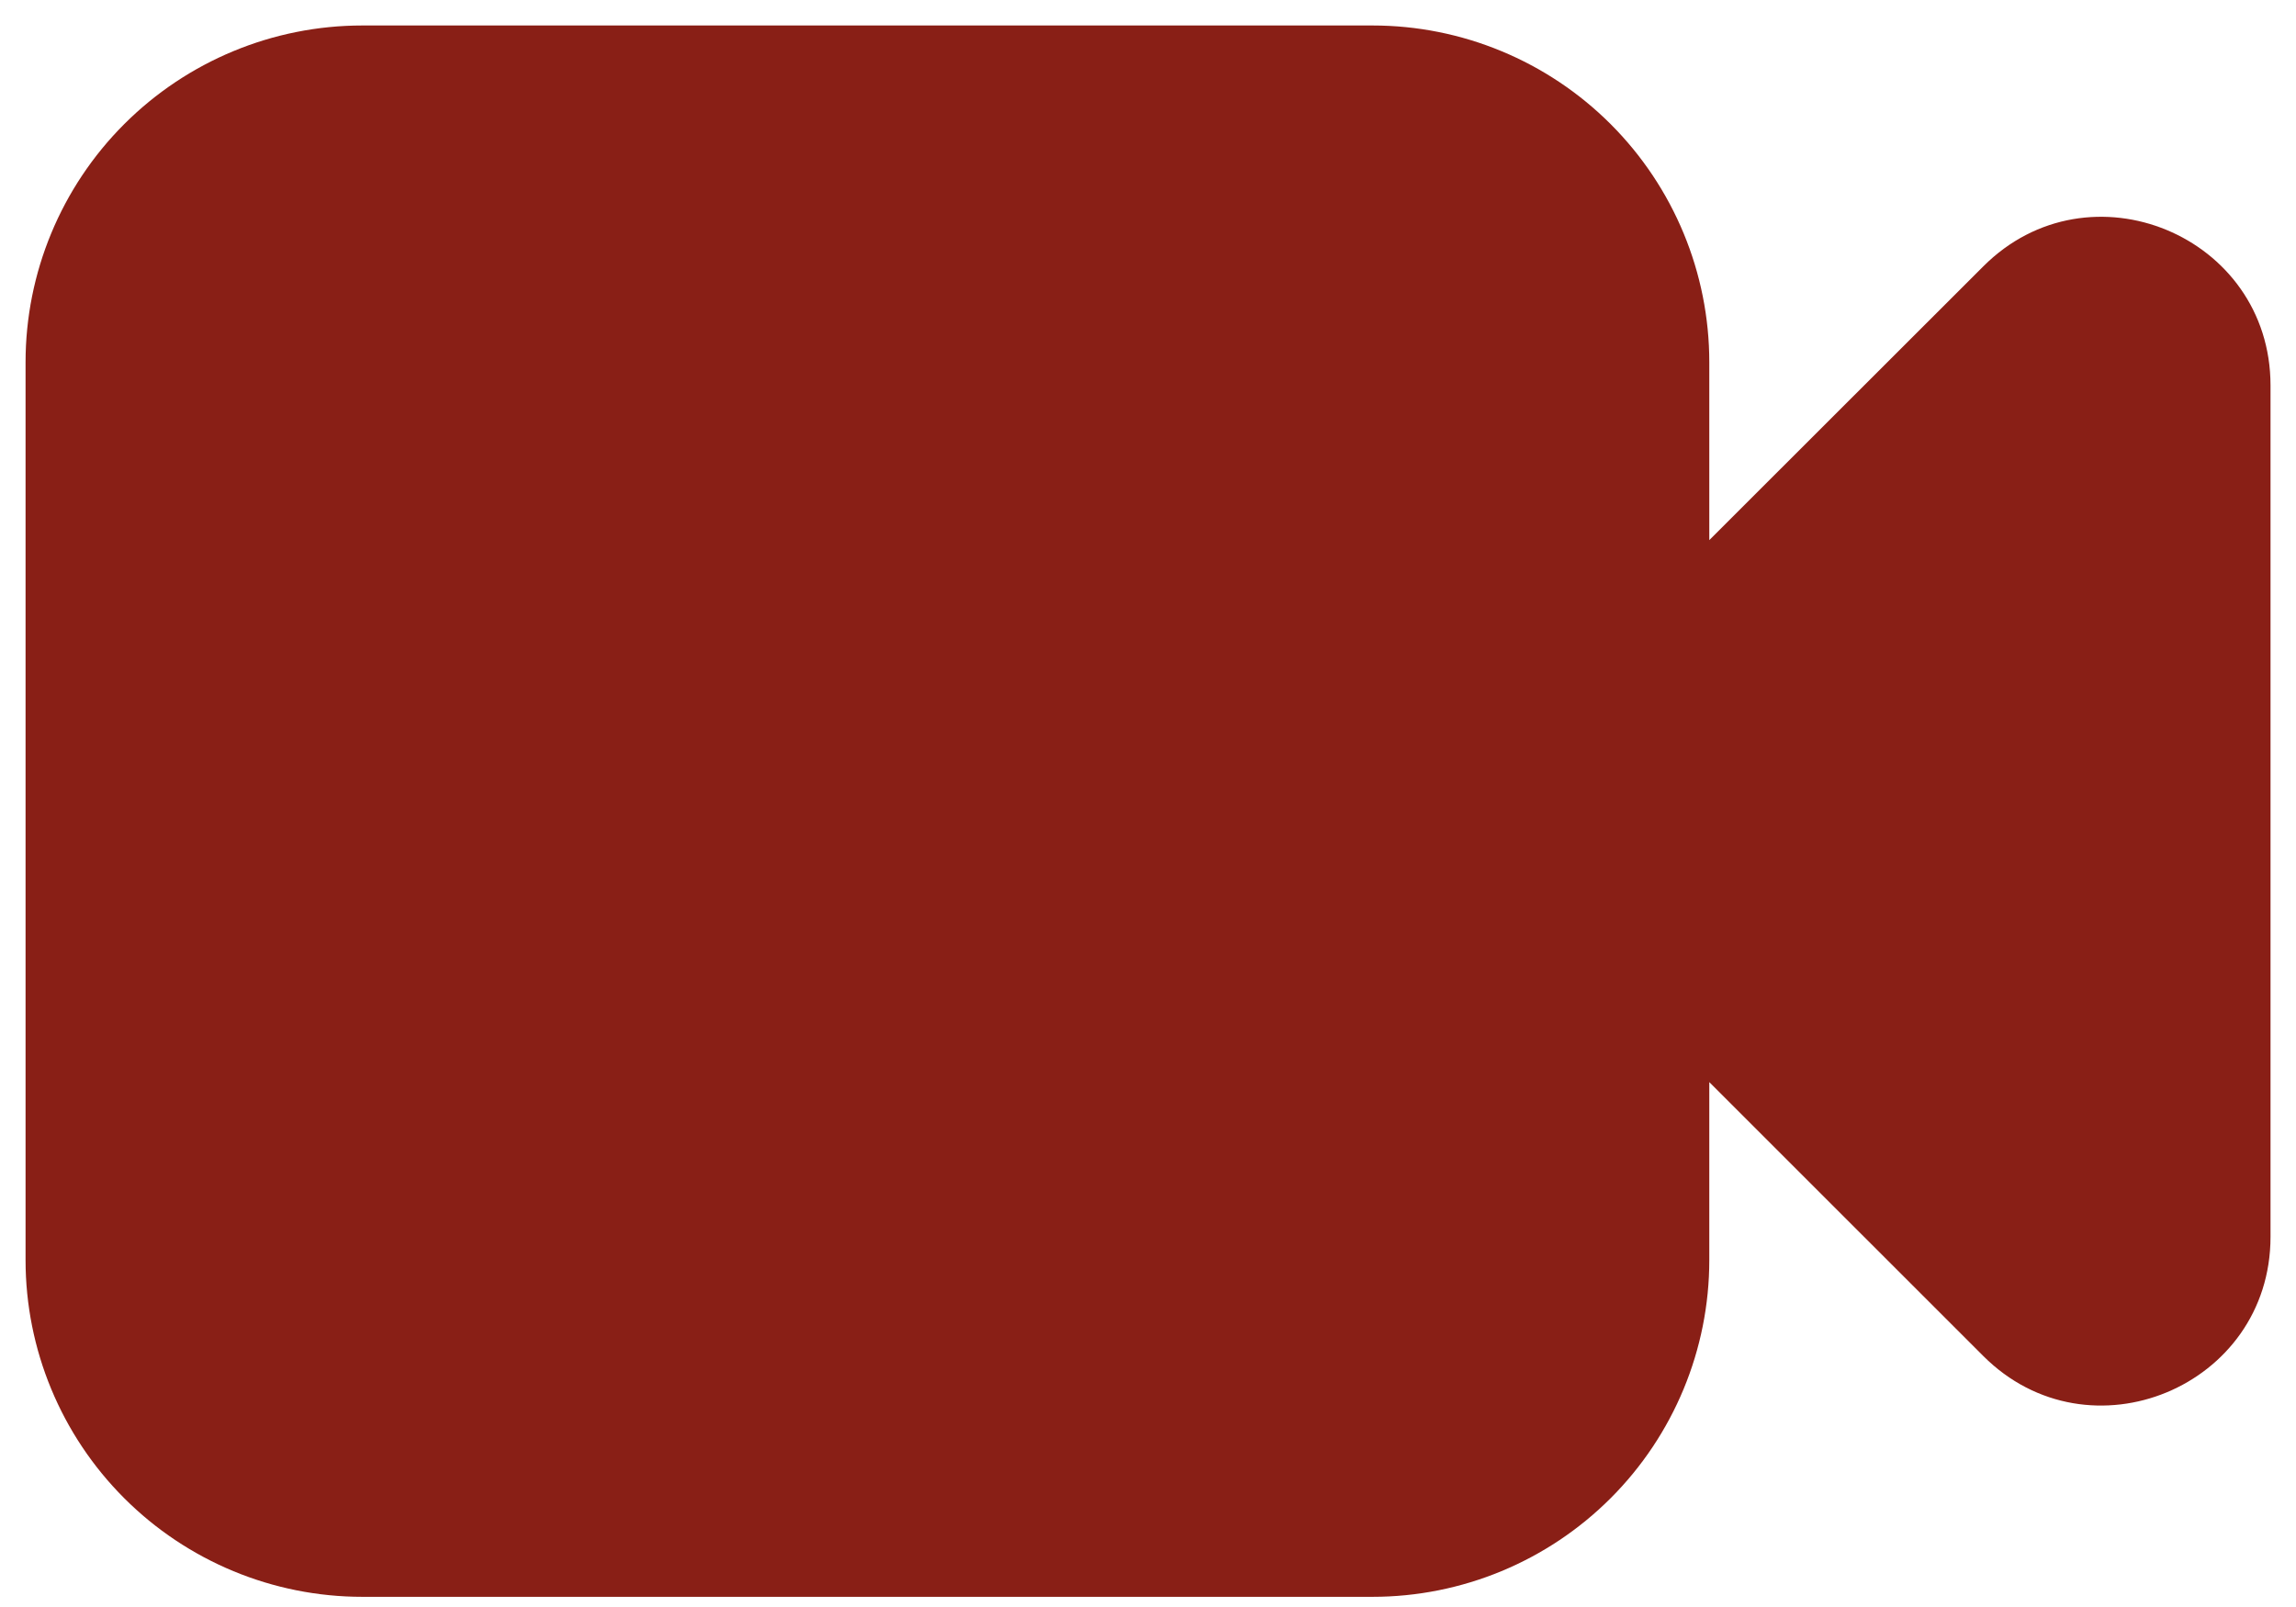 <svg width="30" height="21" viewBox="0 0 30 21" fill="none" xmlns="http://www.w3.org/2000/svg">
    <path fill-rule="evenodd" clip-rule="evenodd"
          d="M4.734 0.333C3.567 0.333 2.448 0.797 1.623 1.622C0.798 2.447 0.334 3.566 0.334 4.733V16.467C0.334 17.634 0.798 18.753 1.623 19.578C2.448 20.403 3.567 20.867 4.734 20.867H17.934C19.101 20.867 20.22 20.403 21.045 19.578C21.87 18.753 22.334 17.634 22.334 16.467V14.141L25.913 17.719C27.297 19.105 29.667 18.123 29.667 16.163V5.037C29.667 3.078 27.297 2.095 25.913 3.482L22.334 7.058V4.733C22.334 3.566 21.87 2.447 21.045 1.622C20.22 0.797 19.101 0.333 17.934 0.333H4.734Z"
          fill="#891F16"/>
</svg>
